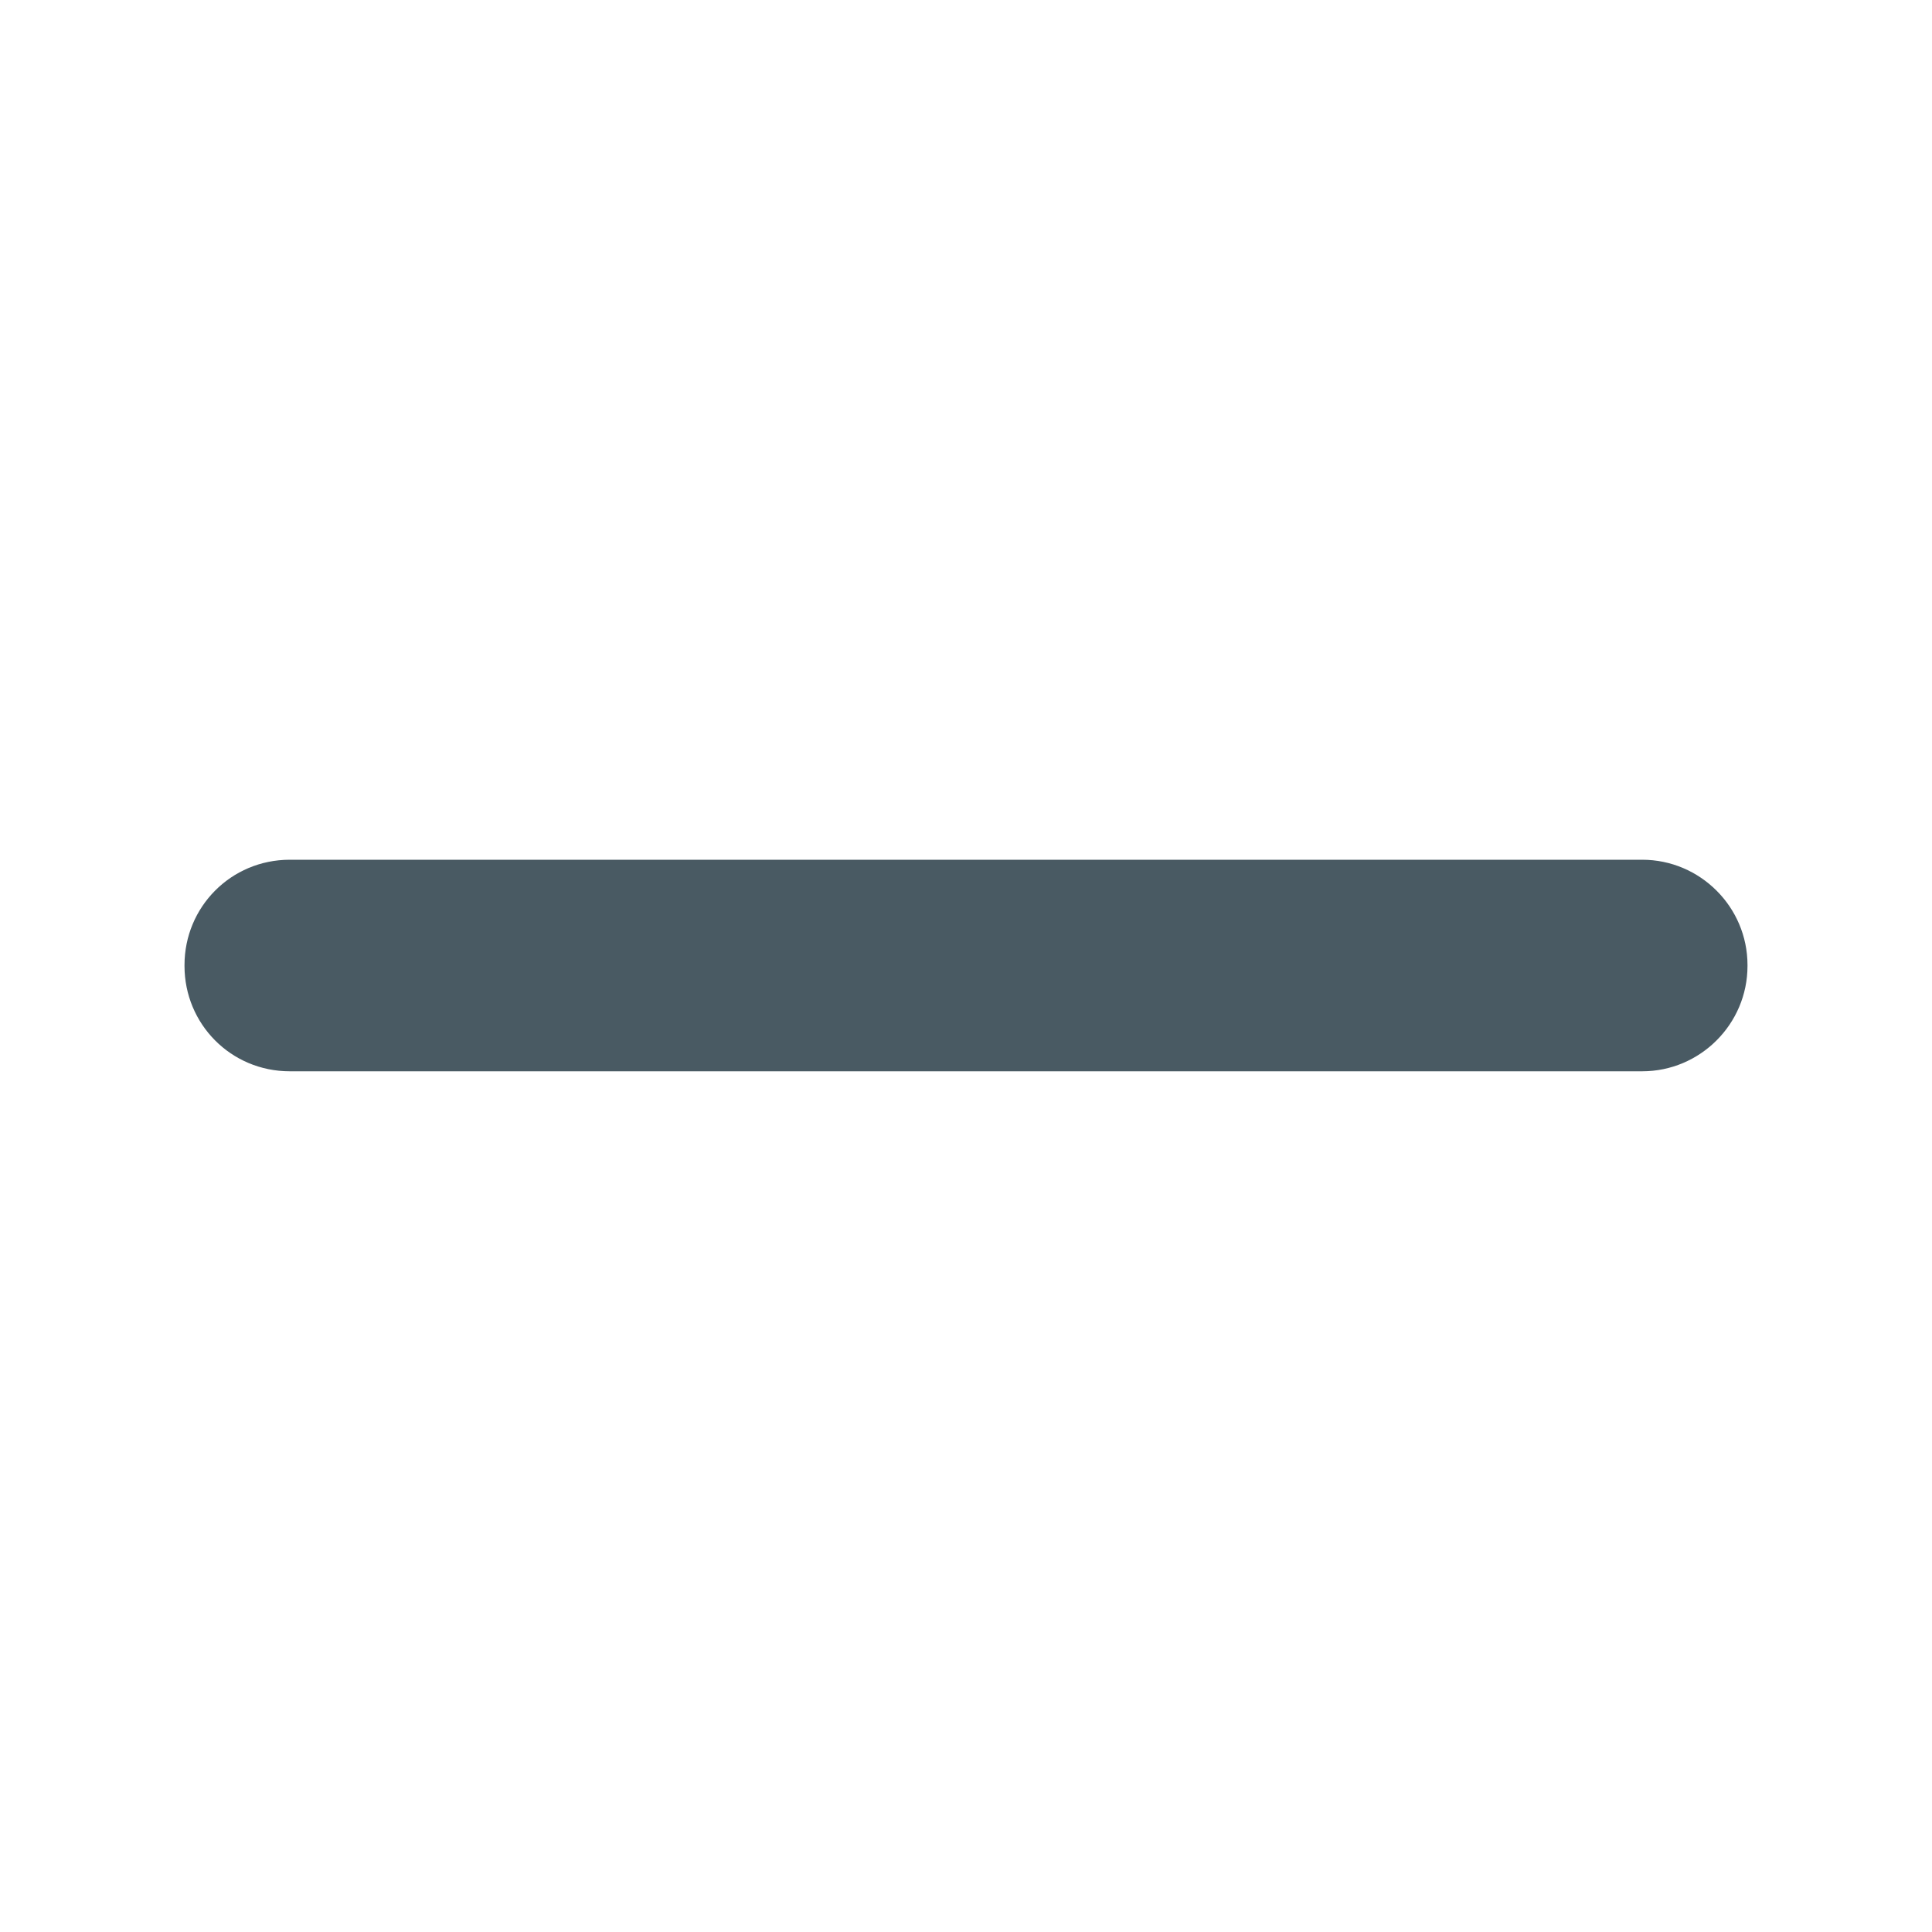 <?xml version="1.0" encoding="utf-8"?>
<!-- Generator: Adobe Illustrator 24.3.0, SVG Export Plug-In . SVG Version: 6.00 Build 0)  -->
<!DOCTYPE svg PUBLIC "-//W3C//DTD SVG 1.0//EN" "http://www.w3.org/TR/2001/REC-SVG-20010904/DTD/svg10.dtd">
<svg version="1.0" id="Layer_1" xmlns:x="http://ns.adobe.com/Extensibility/1.0/" xmlns:i="http://ns.adobe.com/AdobeIllustrator/10.0/" xmlns:graph="http://ns.adobe.com/Graphs/1.0/"
	 xmlns="http://www.w3.org/2000/svg" xmlns:xlink="http://www.w3.org/1999/xlink" x="0px" y="0px" viewBox="0 0 20 20"
	 enable-background="new 0 0 20 20" xml:space="preserve">
<g enable-background="new    ">
	<path fill="#495A63" d="M17,8.9H3c-0.61,0-1.09,0.49-1.09,1.09V10c0,0.6,0.48,1.09,1.09,1.09h14c0.6,0,1.09-0.49,1.09-1.09V9.99
		C18.09,9.39,17.6,8.9,17,8.9z"/>
</g>
</svg>
